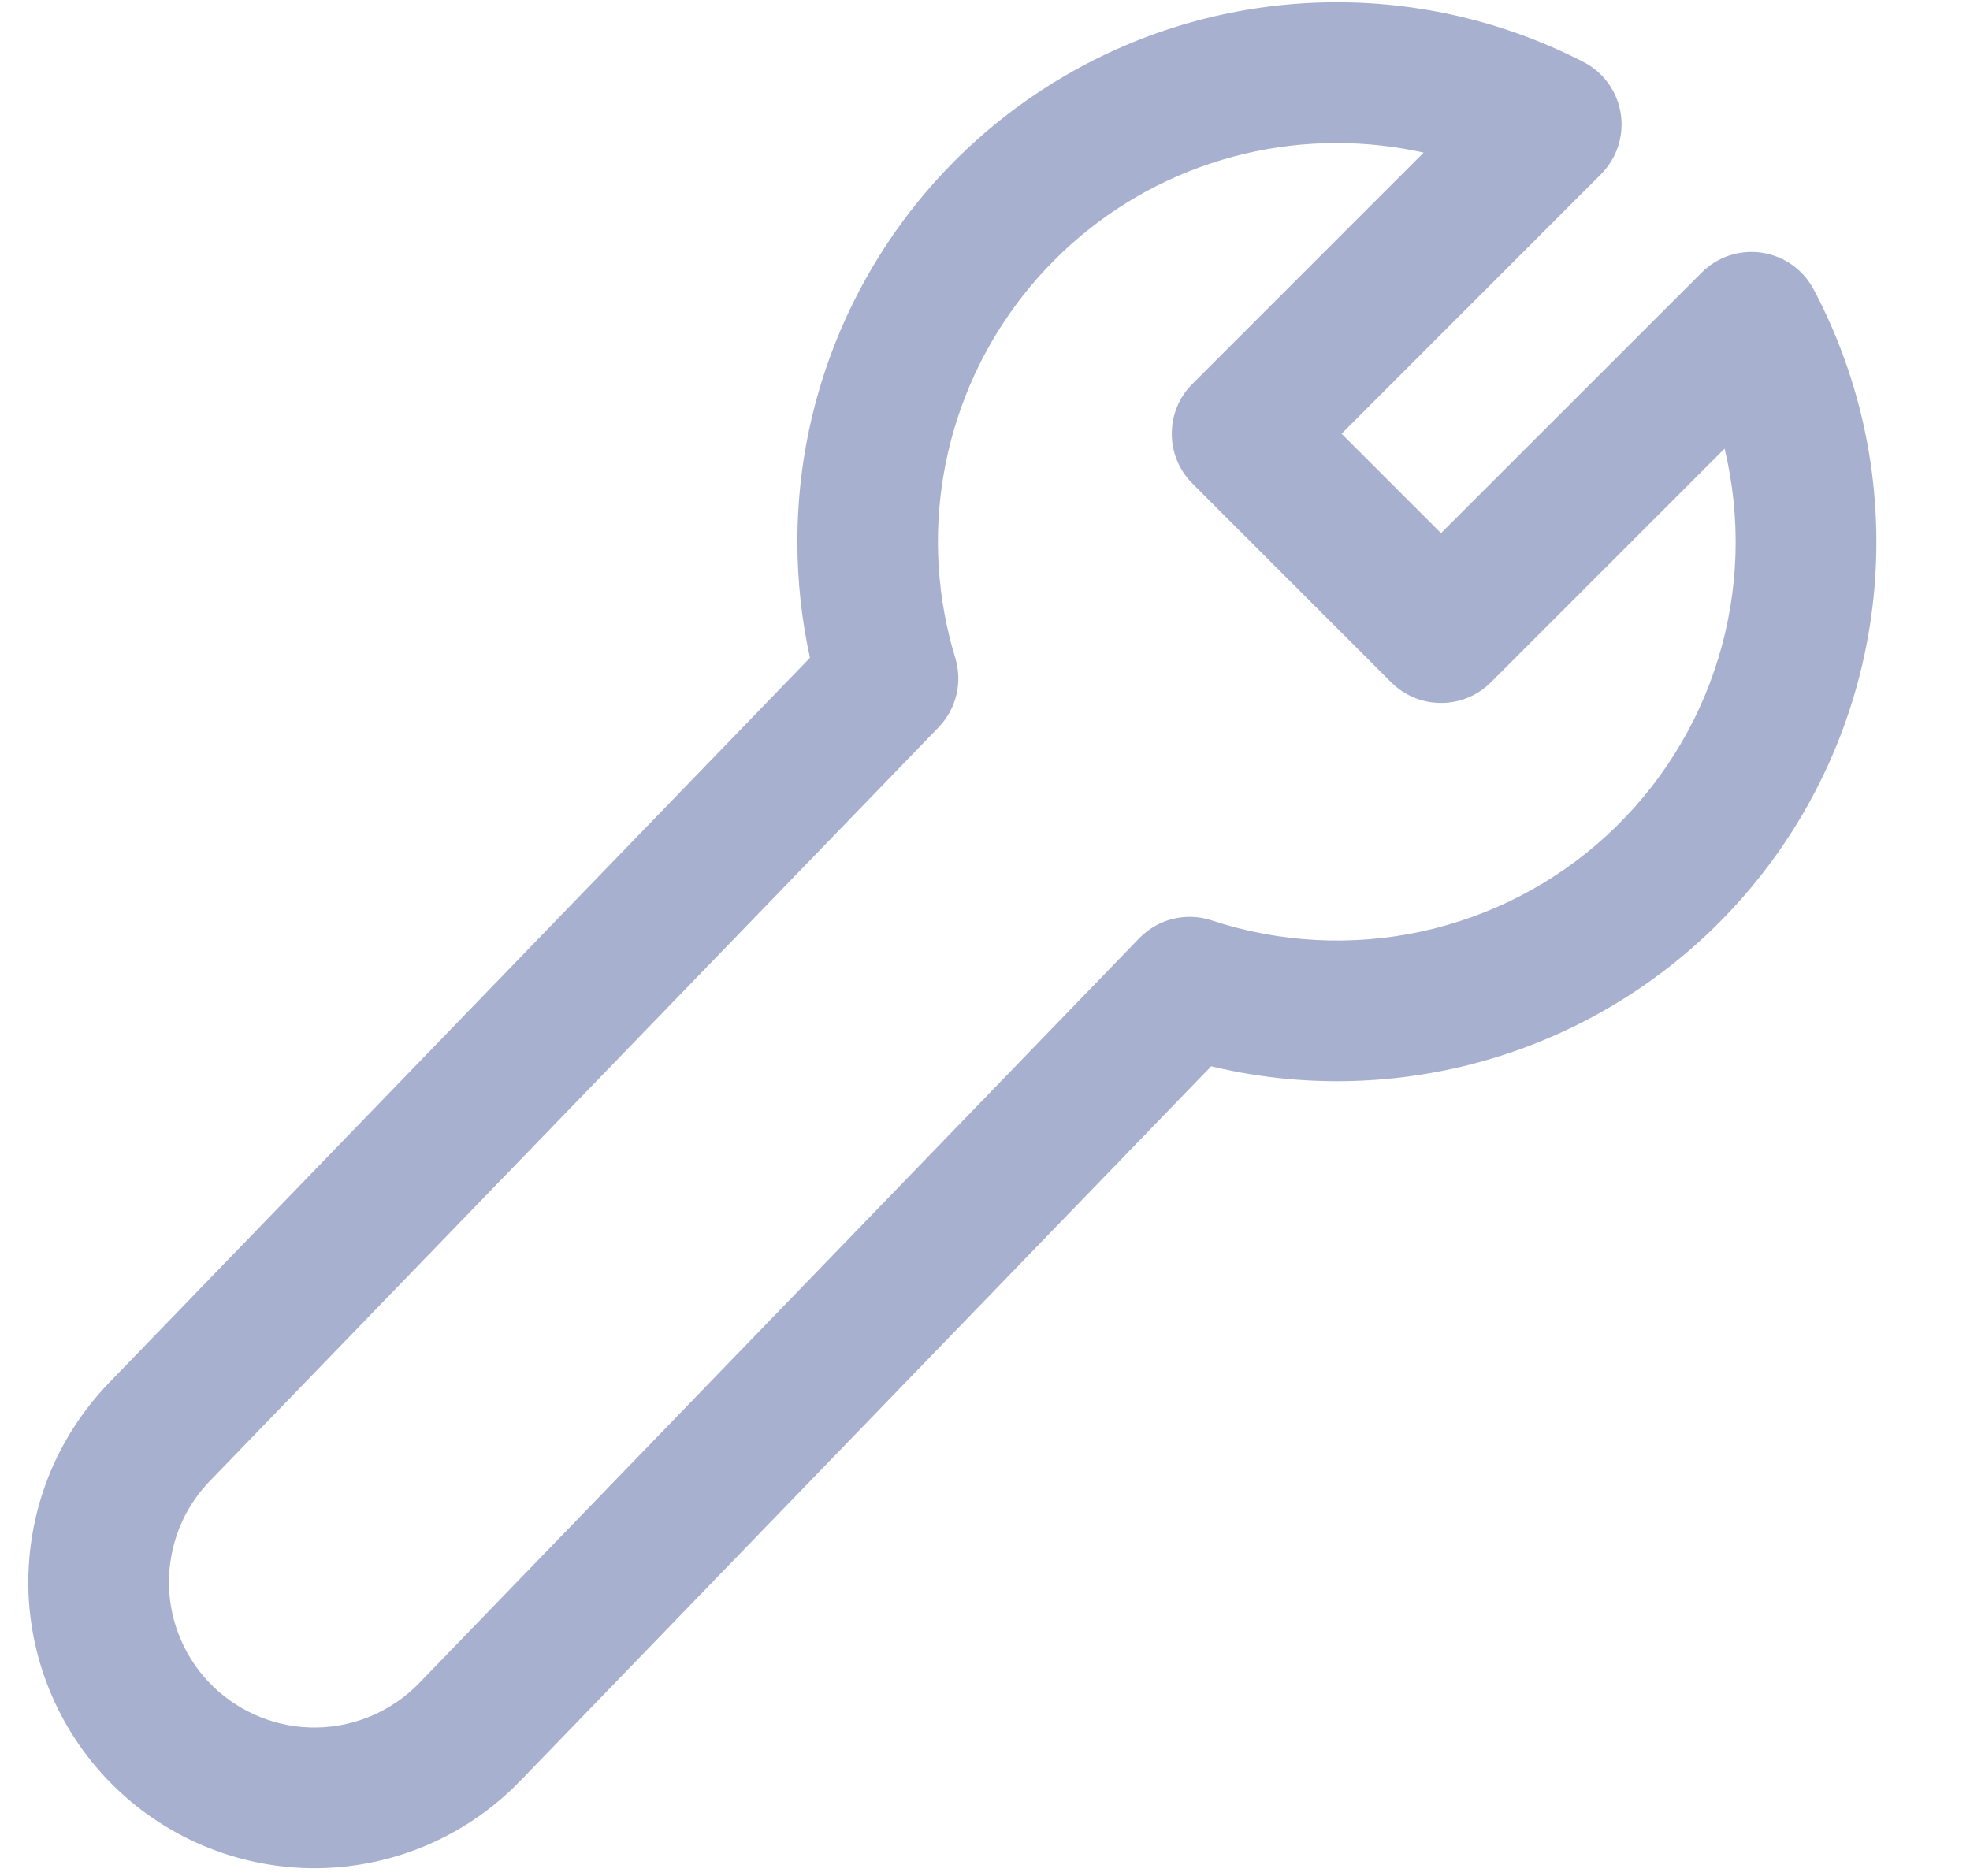 <svg width="21" height="20" viewBox="0 0 21 20" fill="none" xmlns="http://www.w3.org/2000/svg">
<path d="M8.5 5.775C8.5 4.789 8.753 3.82 9.236 2.96C9.718 2.1 10.413 1.379 11.255 0.866C12.096 0.352 13.055 0.064 14.04 0.028C15.026 -0.008 16.003 0.21 16.88 0.661C16.985 0.715 17.076 0.793 17.145 0.889C17.213 0.984 17.259 1.095 17.277 1.212C17.295 1.328 17.285 1.448 17.249 1.56C17.212 1.672 17.149 1.774 17.066 1.858L14.301 4.624L15.361 5.684L18.14 2.906C18.223 2.823 18.324 2.76 18.436 2.723C18.547 2.687 18.666 2.677 18.782 2.694C18.898 2.712 19.008 2.756 19.104 2.824C19.2 2.892 19.278 2.981 19.333 3.085C19.851 4.062 20.076 5.169 19.981 6.271C19.886 7.374 19.475 8.426 18.797 9.3C18.119 10.175 17.203 10.835 16.159 11.202C15.115 11.569 13.987 11.627 12.911 11.368L5.546 18.986C4.984 19.568 4.213 19.903 3.404 19.917C2.596 19.93 1.814 19.622 1.232 19.06C0.651 18.498 0.316 17.727 0.302 16.919C0.296 16.518 0.368 16.12 0.515 15.747C0.662 15.375 0.881 15.035 1.159 14.746L8.634 7.013C8.545 6.606 8.5 6.191 8.5 5.775ZM14.25 1.525C13.586 1.524 12.931 1.68 12.337 1.978C11.744 2.277 11.229 2.711 10.834 3.244C10.438 3.778 10.173 4.397 10.06 5.052C9.947 5.706 9.989 6.378 10.183 7.014C10.222 7.142 10.226 7.278 10.195 7.408C10.164 7.538 10.098 7.657 10.005 7.754L2.237 15.789C2.095 15.935 1.984 16.108 1.909 16.297C1.835 16.487 1.798 16.689 1.801 16.893C1.808 17.304 1.978 17.696 2.274 17.982C2.57 18.267 2.967 18.424 3.378 18.417C3.789 18.41 4.181 18.24 4.467 17.945L12.143 10.004C12.241 9.902 12.366 9.83 12.503 9.796C12.64 9.763 12.784 9.768 12.918 9.813C13.637 10.05 14.407 10.091 15.148 9.932C15.888 9.772 16.573 9.418 17.13 8.905C17.687 8.392 18.098 7.739 18.318 7.014C18.539 6.29 18.561 5.519 18.384 4.783L15.892 7.275C15.822 7.344 15.74 7.4 15.649 7.437C15.558 7.475 15.46 7.494 15.361 7.494C15.263 7.494 15.165 7.475 15.074 7.437C14.983 7.4 14.901 7.344 14.831 7.275L12.71 5.154C12.569 5.013 12.491 4.822 12.491 4.624C12.491 4.425 12.569 4.234 12.71 4.094L15.176 1.627C14.872 1.559 14.562 1.525 14.25 1.525Z" fill="#A7B1CF"/>
</svg>
